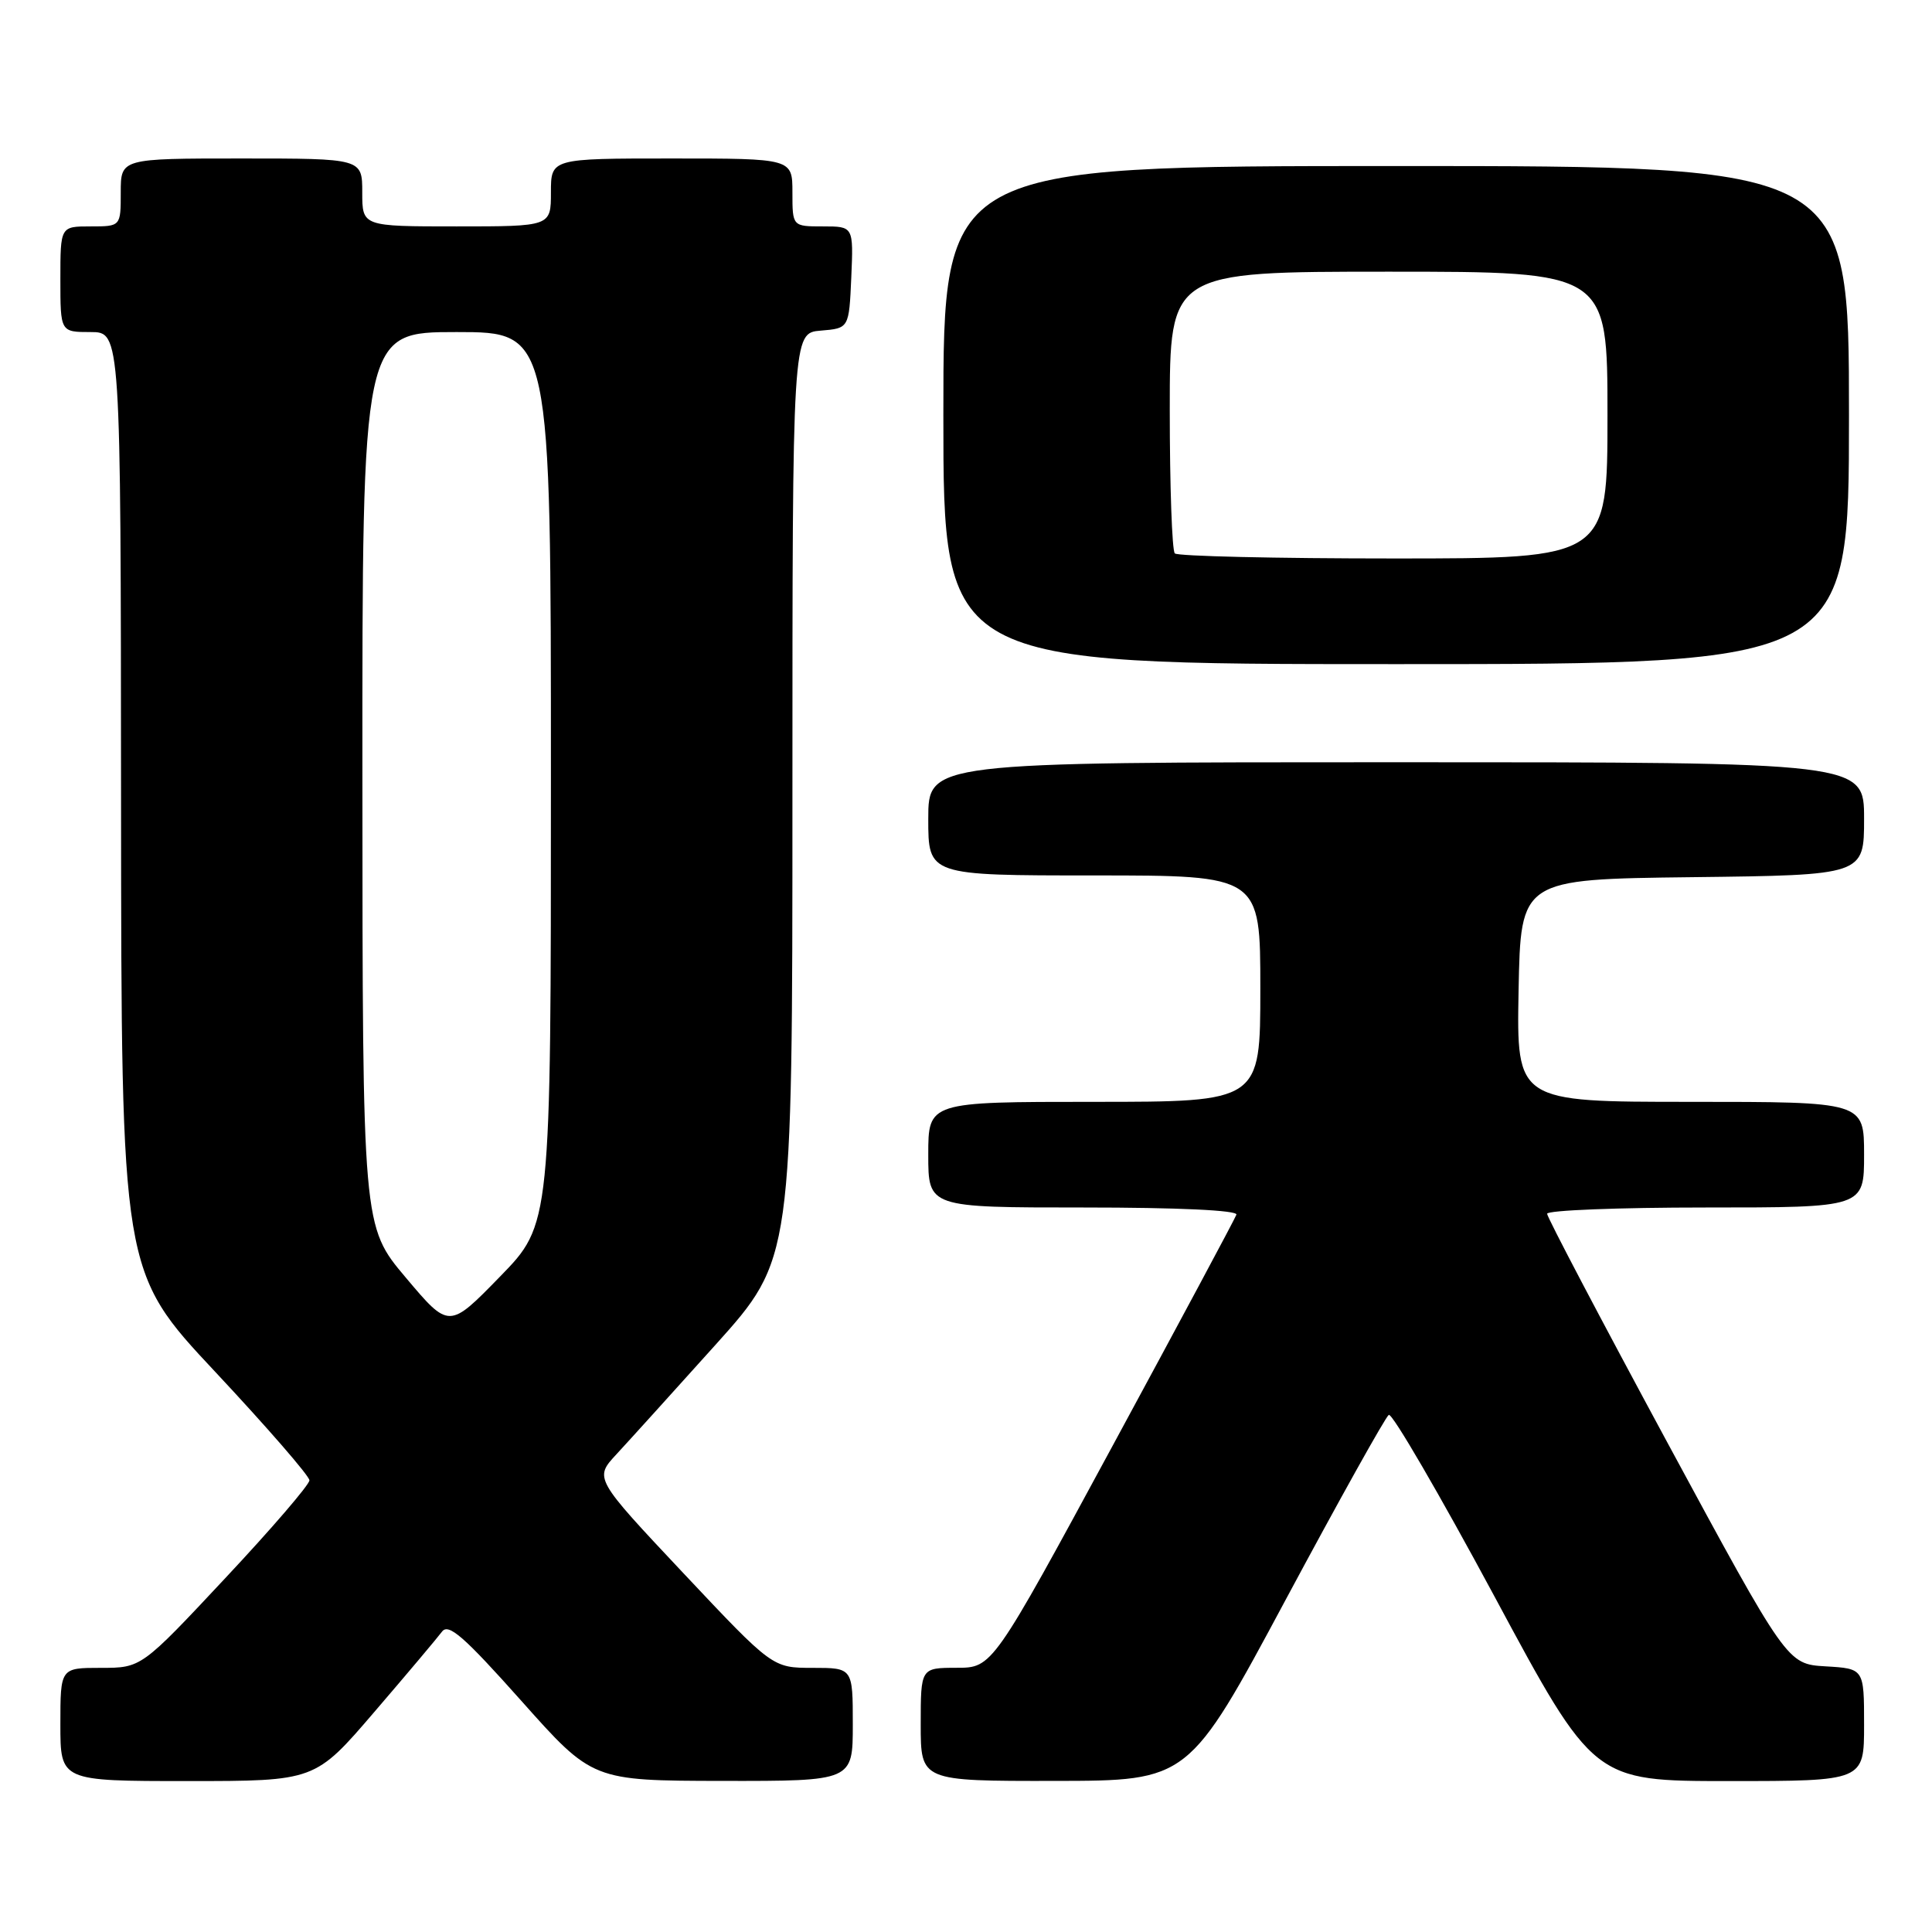<?xml version="1.0" encoding="UTF-8" standalone="no"?>
<!DOCTYPE svg PUBLIC "-//W3C//DTD SVG 1.1//EN" "http://www.w3.org/Graphics/SVG/1.1/DTD/svg11.dtd" >
<svg xmlns="http://www.w3.org/2000/svg" xmlns:xlink="http://www.w3.org/1999/xlink" version="1.1" viewBox="0 0 256 256">
 <g >
 <path fill="currentColor"
d=" M 49.62 226.82 C 53.96 221.77 57.98 216.99 58.57 216.20 C 59.43 215.05 61.48 216.84 69.07 225.36 C 78.50 235.95 78.50 235.95 95.75 235.98 C 113.00 236.00 113.00 236.00 113.00 228.50 C 113.00 221.00 113.00 221.00 107.68 221.00 C 102.36 221.00 102.36 221.00 90.54 208.44 C 78.73 195.88 78.73 195.88 81.69 192.69 C 83.32 190.93 89.23 184.40 94.83 178.17 C 105.00 166.85 105.00 166.85 105.00 105.48 C 105.00 44.12 105.00 44.12 108.75 43.81 C 112.50 43.50 112.50 43.50 112.80 36.75 C 113.09 30.00 113.09 30.00 109.05 30.00 C 105.00 30.00 105.00 30.00 105.00 25.50 C 105.00 21.00 105.00 21.00 89.00 21.00 C 73.00 21.00 73.00 21.00 73.00 25.50 C 73.00 30.00 73.00 30.00 60.50 30.00 C 48.00 30.00 48.00 30.00 48.00 25.50 C 48.00 21.00 48.00 21.00 32.00 21.00 C 16.00 21.00 16.00 21.00 16.00 25.50 C 16.00 30.00 16.00 30.00 12.00 30.00 C 8.00 30.00 8.00 30.00 8.00 37.00 C 8.00 44.00 8.00 44.00 12.00 44.00 C 16.00 44.00 16.00 44.00 16.04 106.25 C 16.08 168.50 16.08 168.50 28.54 181.80 C 35.39 189.12 41.00 195.58 41.00 196.15 C 41.00 196.73 35.99 202.56 29.86 209.10 C 18.73 221.00 18.73 221.00 13.36 221.00 C 8.00 221.00 8.00 221.00 8.00 228.50 C 8.00 236.00 8.00 236.00 24.87 236.00 C 41.75 236.00 41.75 236.00 49.62 226.82 Z  M 170.36 211.97 C 177.44 198.77 183.58 187.76 184.02 187.48 C 184.47 187.21 190.75 198.02 198.00 211.49 C 211.17 236.00 211.17 236.00 229.08 236.00 C 247.00 236.00 247.00 236.00 247.00 228.55 C 247.00 221.10 247.00 221.10 241.90 220.80 C 236.81 220.50 236.81 220.50 220.90 191.08 C 212.16 174.90 205.00 161.29 205.00 160.83 C 205.00 160.37 214.45 160.00 226.00 160.00 C 247.00 160.00 247.00 160.00 247.00 153.00 C 247.00 146.00 247.00 146.00 223.97 146.00 C 200.95 146.00 200.95 146.00 201.22 131.25 C 201.50 116.50 201.50 116.50 224.25 116.23 C 247.00 115.96 247.00 115.96 247.00 108.48 C 247.00 101.00 247.00 101.00 185.00 101.00 C 123.00 101.00 123.00 101.00 123.00 108.50 C 123.00 116.00 123.00 116.00 145.00 116.00 C 167.00 116.00 167.00 116.00 167.00 131.00 C 167.00 146.00 167.00 146.00 145.00 146.00 C 123.00 146.00 123.00 146.00 123.00 153.00 C 123.00 160.00 123.00 160.00 143.58 160.00 C 156.08 160.00 164.04 160.37 163.83 160.95 C 163.65 161.47 156.30 175.19 147.50 191.44 C 131.50 220.99 131.50 220.99 126.75 220.99 C 122.00 221.00 122.00 221.00 122.00 228.50 C 122.00 236.00 122.00 236.00 139.75 235.98 C 157.50 235.96 157.50 235.96 170.36 211.97 Z  M 245.00 55.00 C 245.00 22.00 245.00 22.00 185.00 22.00 C 125.00 22.00 125.00 22.00 125.00 55.00 C 125.00 88.00 125.00 88.00 185.00 88.00 C 245.00 88.00 245.00 88.00 245.00 55.00 Z  M 53.77 169.29 C 48.04 162.50 48.04 162.50 48.02 103.25 C 48.00 44.00 48.00 44.00 60.50 44.00 C 73.00 44.00 73.00 44.00 73.00 103.12 C 73.00 162.24 73.00 162.24 66.25 169.16 C 59.50 176.09 59.50 176.09 53.77 169.29 Z  M 155.67 73.33 C 155.30 72.97 155.00 64.42 155.00 54.33 C 155.00 36.00 155.00 36.00 184.00 36.00 C 213.00 36.00 213.00 36.00 213.00 55.00 C 213.00 74.00 213.00 74.00 184.67 74.00 C 169.08 74.00 156.03 73.70 155.67 73.33 Z "/>
</g>
</svg>